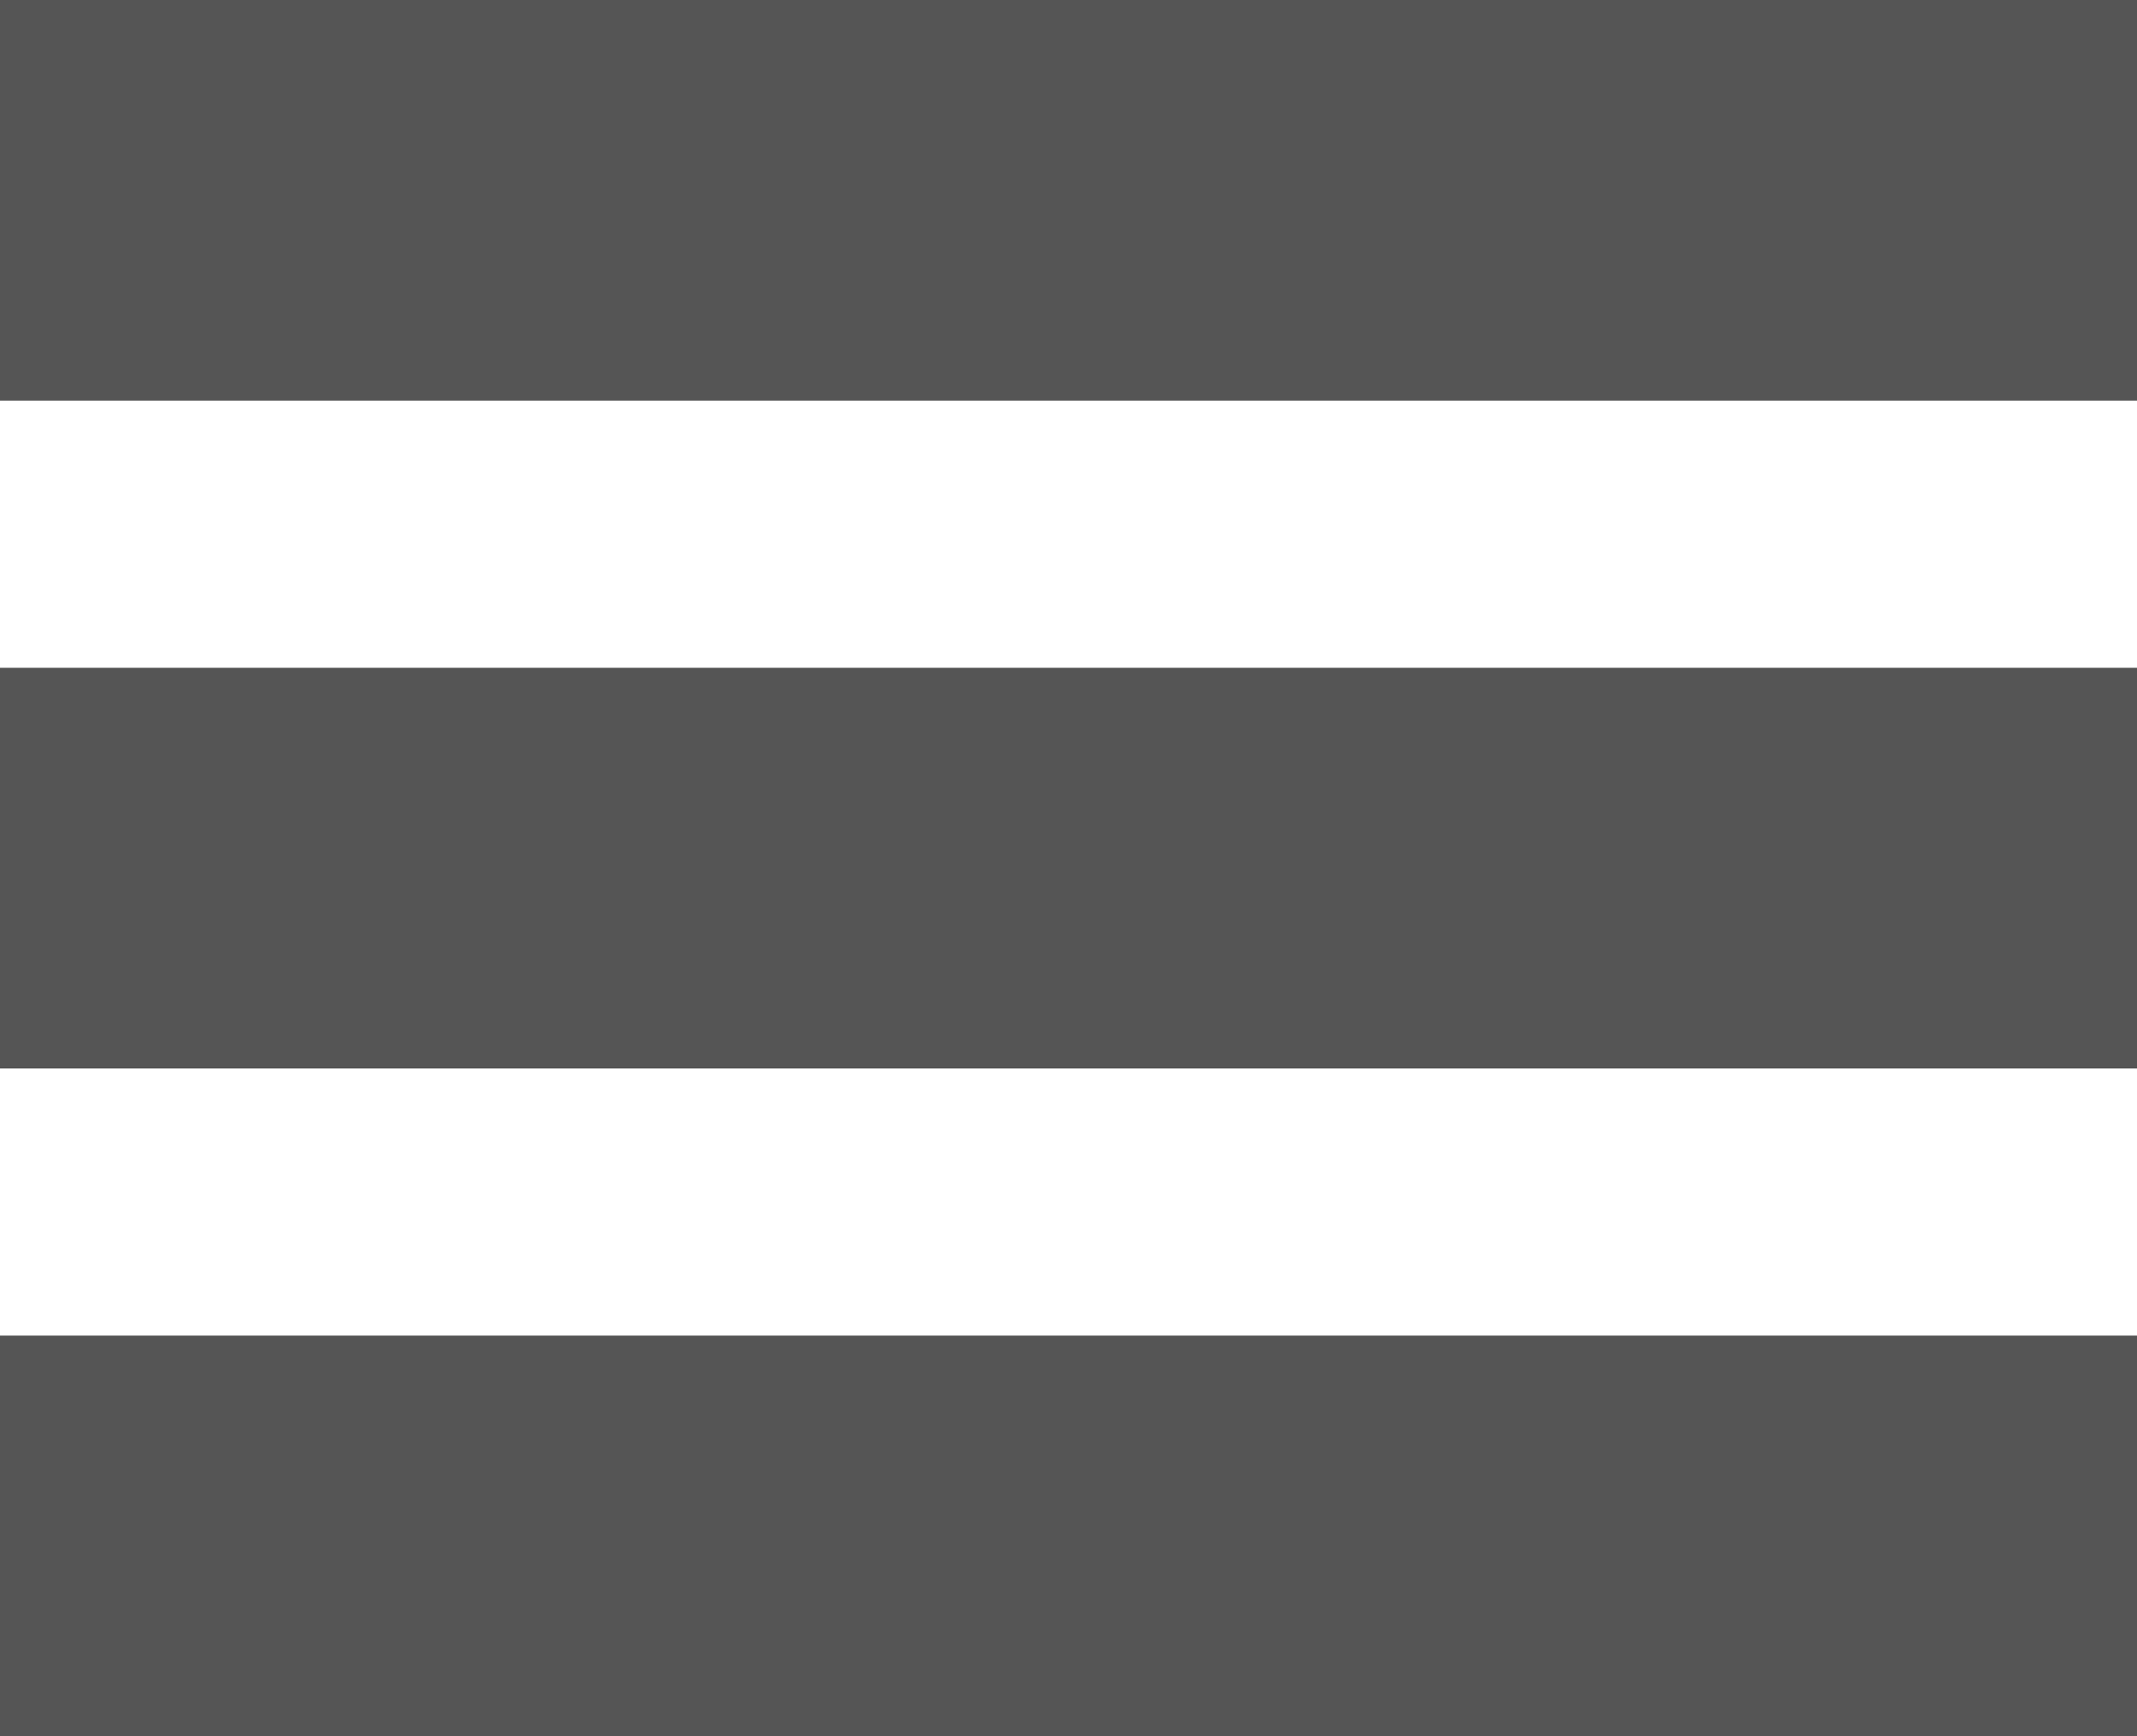 <?xml version="1.0" encoding="utf-8"?>
<!-- Generator: Adobe Illustrator 17.0.2, SVG Export Plug-In . SVG Version: 6.00 Build 0)  -->
<!DOCTYPE svg PUBLIC "-//W3C//DTD SVG 1.1//EN" "http://www.w3.org/Graphics/SVG/1.1/DTD/svg11.dtd">
<svg version="1.1" id="Layer_1" xmlns="http://www.w3.org/2000/svg" xmlns:xlink="http://www.w3.org/1999/xlink" x="0px" y="0px"
	 width="32px" height="26px" viewBox="0 0 32 26" enable-background="new 0 0 32 26" xml:space="preserve">
<rect fill="#555555" width="32" height="6"/>
<rect y="10" fill="#555555" width="32" height="6"/>
<rect y="20" fill="#555555" width="32" height="6"/>
</svg>
